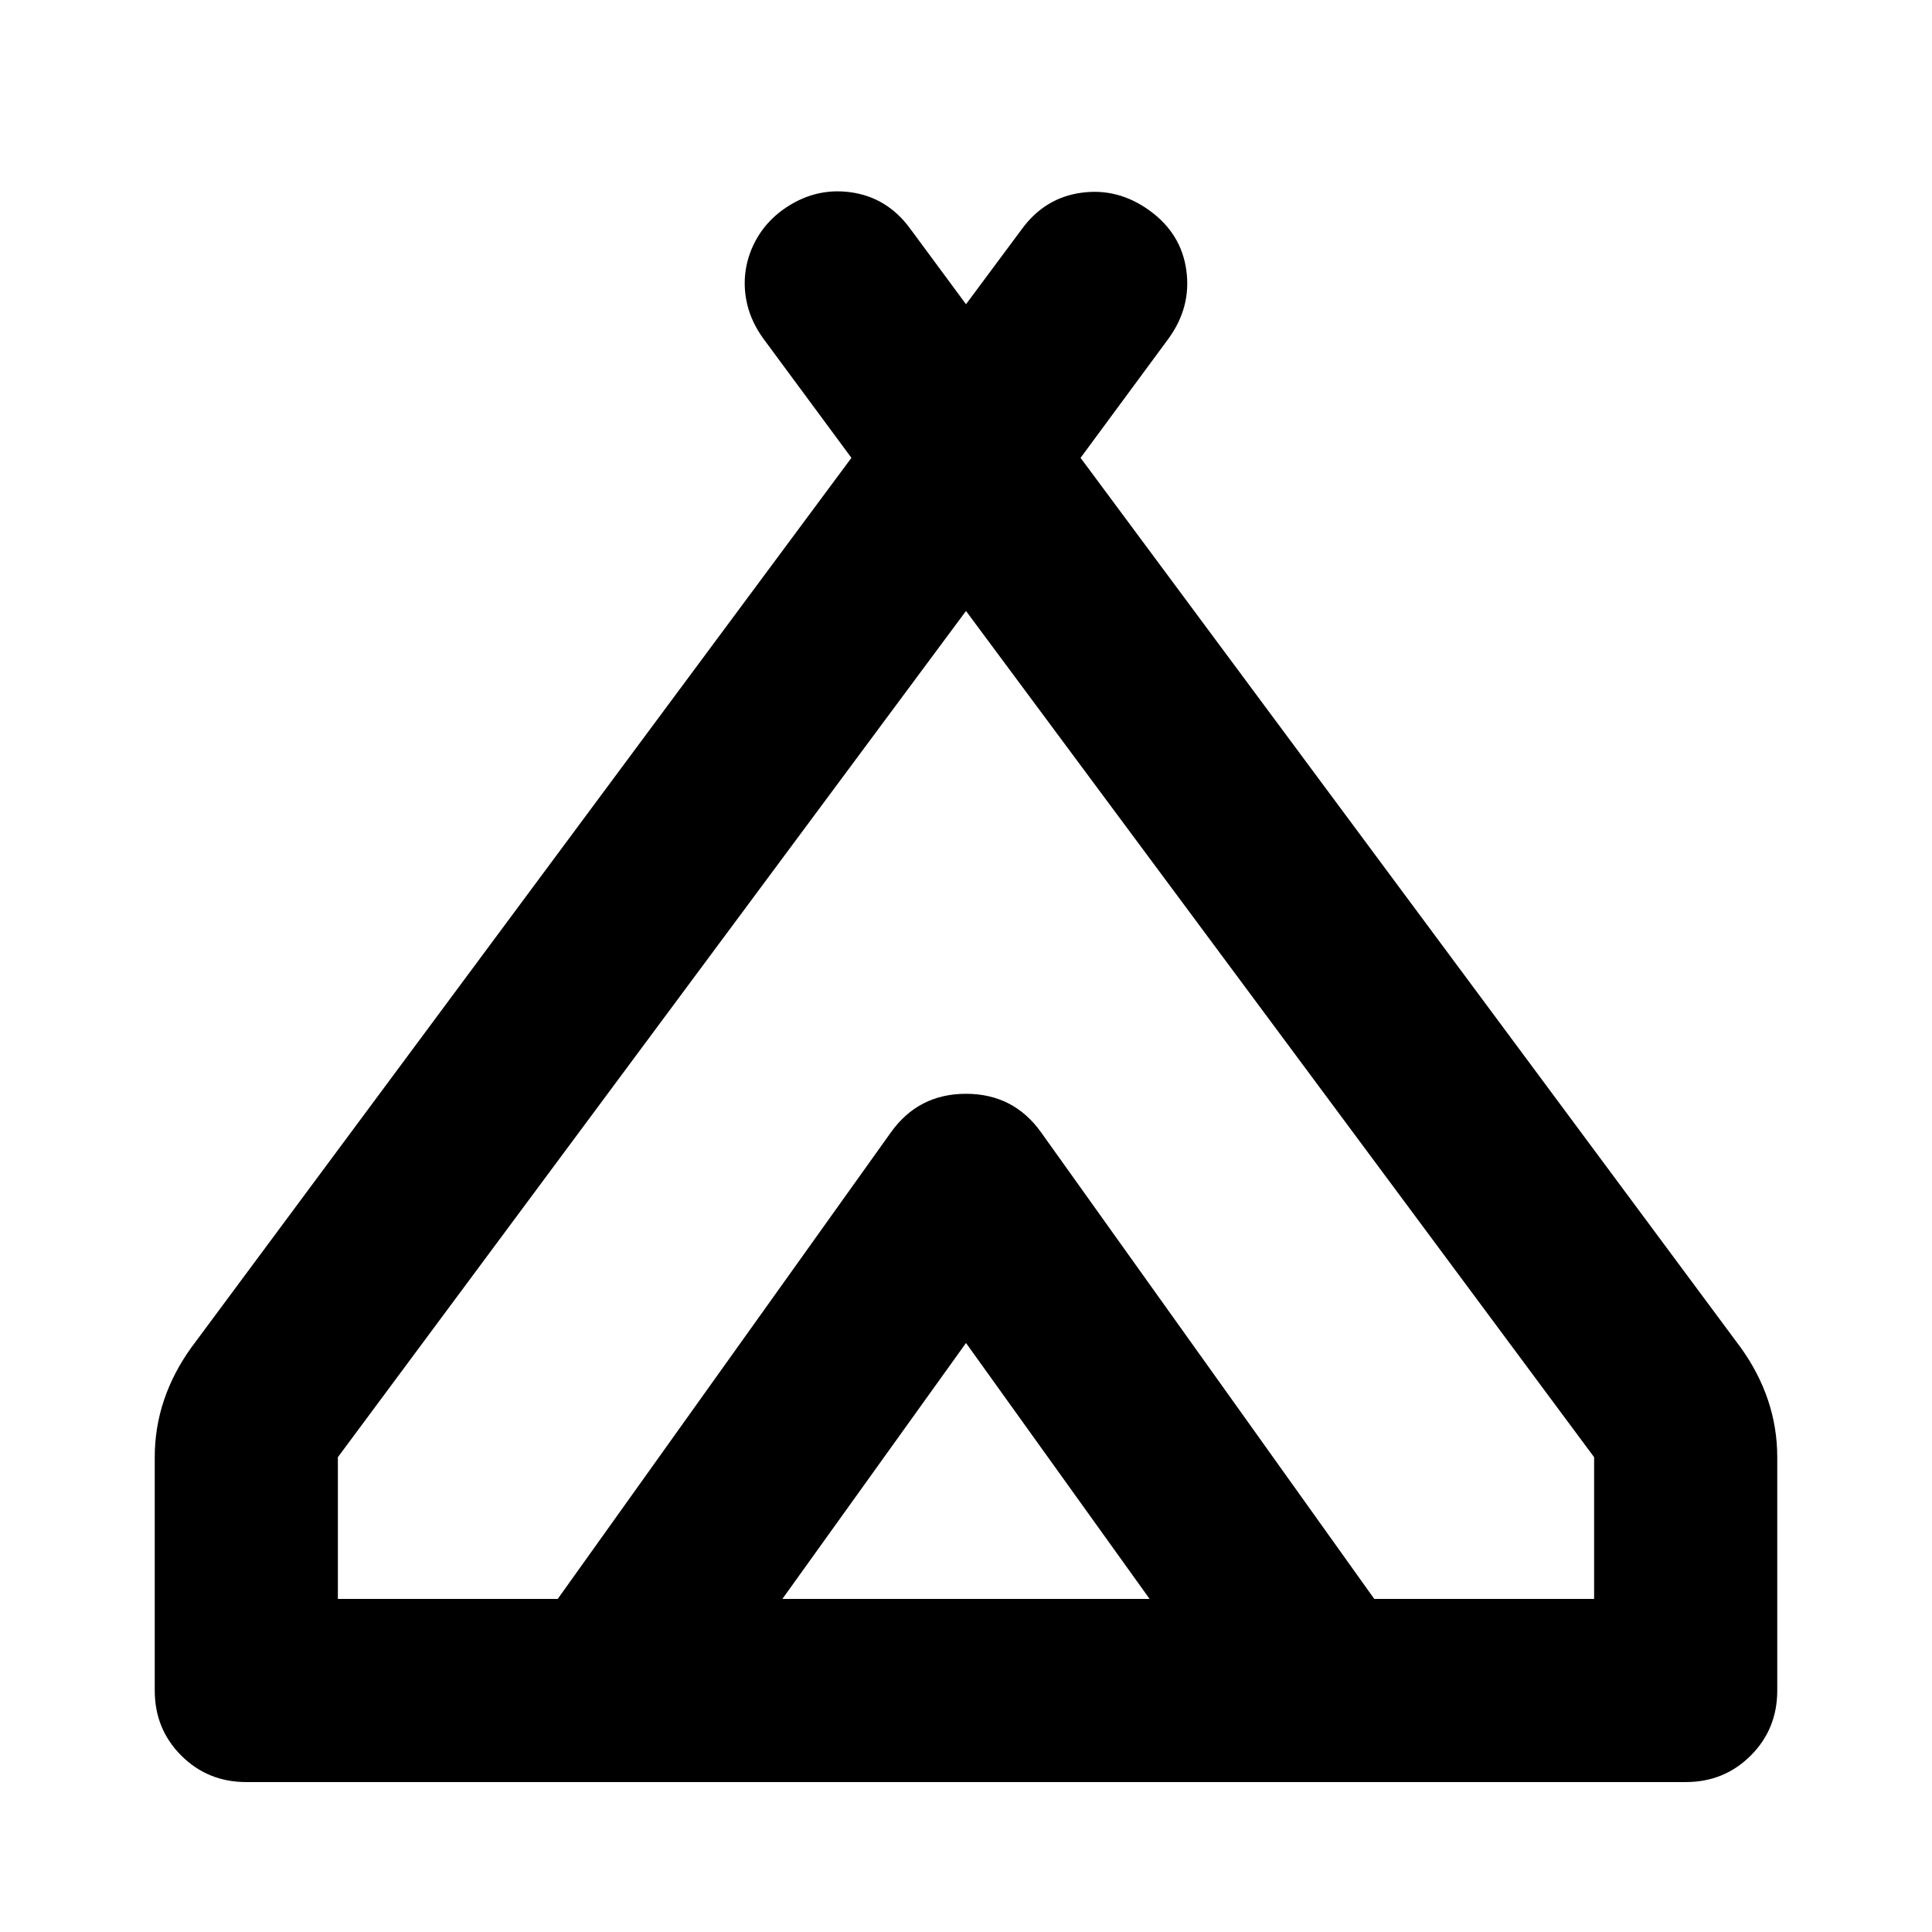 <svg aria-hidden="true" viewBox="0 -960 960 960" fill="currentColor">
  <path d="M76.891-120v-115.935q0-14.674 4.598-28.348t13.554-26.108L423.065-732.5l-43.848-59.369q-5.717-7.957-7.837-16.533-2.119-8.576-.88-17.152 1.239-8.576 5.837-16.413t12.315-13.555q15.674-11.435 33.946-8.956 18.272 2.478 29.706 18.152l27.696 37.5 27.696-37.261q11.434-15.674 29.706-18.152 18.272-2.478 33.946 8.956 15.674 11.435 18.152 29.707 2.478 18.272-8.956 33.946l-43.609 59.13 328.022 442.109q8.956 12.434 13.554 26.108 4.598 13.674 4.598 28.348V-120q0 19.152-13.174 32.326T837.609-74.5H122.391q-19.152 0-32.326-13.174T76.891-120ZM480-656.413 167.891-235.935v70.435H277.13l165.566-231.848Q456.37-416.5 480-416.5q23.63 0 37.304 19.152L682.87-165.5h109.239v-70.435L480-656.413ZM388.761-165.5h182.478L480-292.674 388.761-165.5Zm128.543-231.848L682.87-165.5 517.304-397.348Q503.63-416.5 480-416.5q-23.63 0-37.304 19.152L277.13-165.5l165.566-231.848Q456.37-416.5 480-416.5q23.63 0 37.304 19.152Z"/>
</svg>
